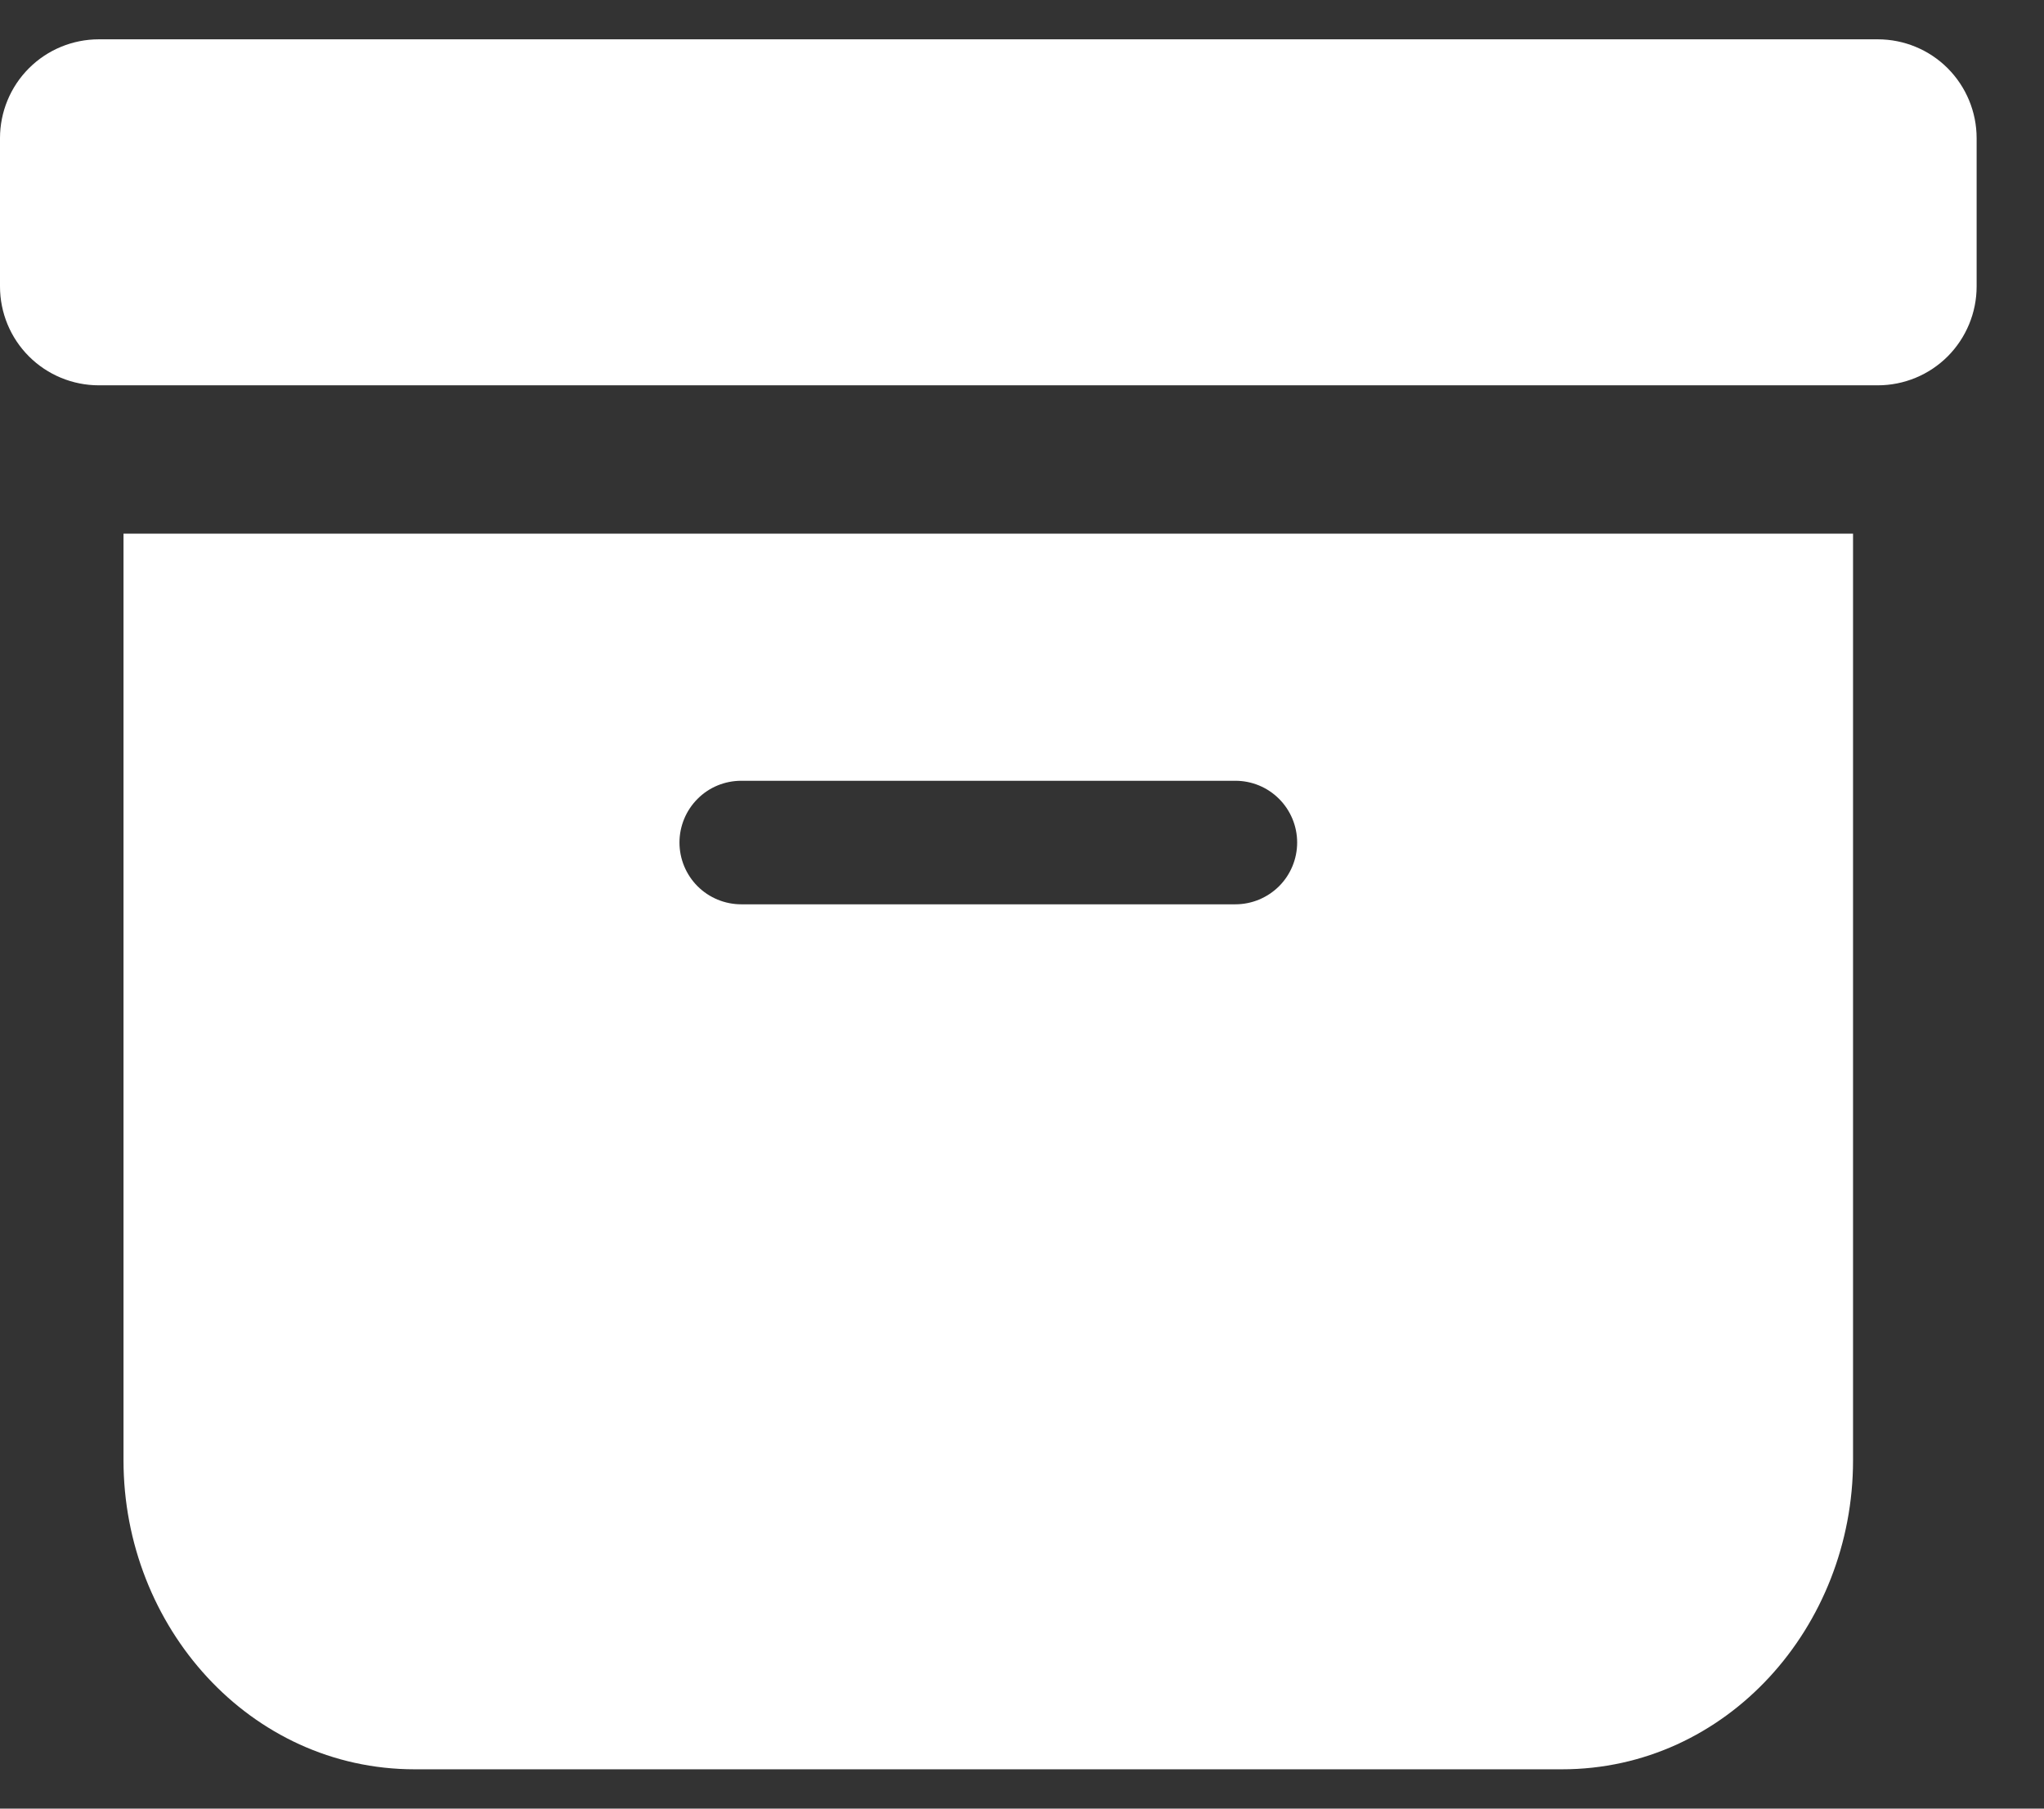 <svg width="26" height="23" viewBox="0 0 26 23" fill="none" xmlns="http://www.w3.org/2000/svg">
<rect x="0" y="0" width="26" height="23" fill="#333333" stroke="none"/>
<path fill-rule="evenodd" clip-rule="evenodd" d="M19.868 22.5C21.967 22.5 23.571 20.685 23.571 18.571V6.786H1.571V18.571C1.571 20.685 3.176 22.5 5.275 22.5H19.868ZM9.429 9.929C9.22 9.929 9.02 10.011 8.873 10.159C8.726 10.306 8.643 10.506 8.643 10.714C8.643 10.923 8.726 11.123 8.873 11.27C9.02 11.417 9.22 11.5 9.429 11.5H15.714C15.923 11.5 16.122 11.417 16.27 11.27C16.417 11.123 16.5 10.923 16.5 10.714C16.5 10.506 16.417 10.306 16.27 10.159C16.122 10.011 15.923 9.929 15.714 9.929H9.429ZM1.257 0.5C0.924 0.5 0.604 0.632 0.368 0.868C0.132 1.104 0 1.424 0 1.757L0 3.643C0 3.976 0.132 4.296 0.368 4.532C0.604 4.768 0.924 4.9 1.257 4.9H23.886C24.219 4.9 24.539 4.768 24.775 4.532C25.01 4.296 25.143 3.976 25.143 3.643V1.757C25.143 1.424 25.01 1.104 24.775 0.868C24.539 0.632 24.219 0.5 23.886 0.5H1.257Z" fill="white"/>
</svg>
